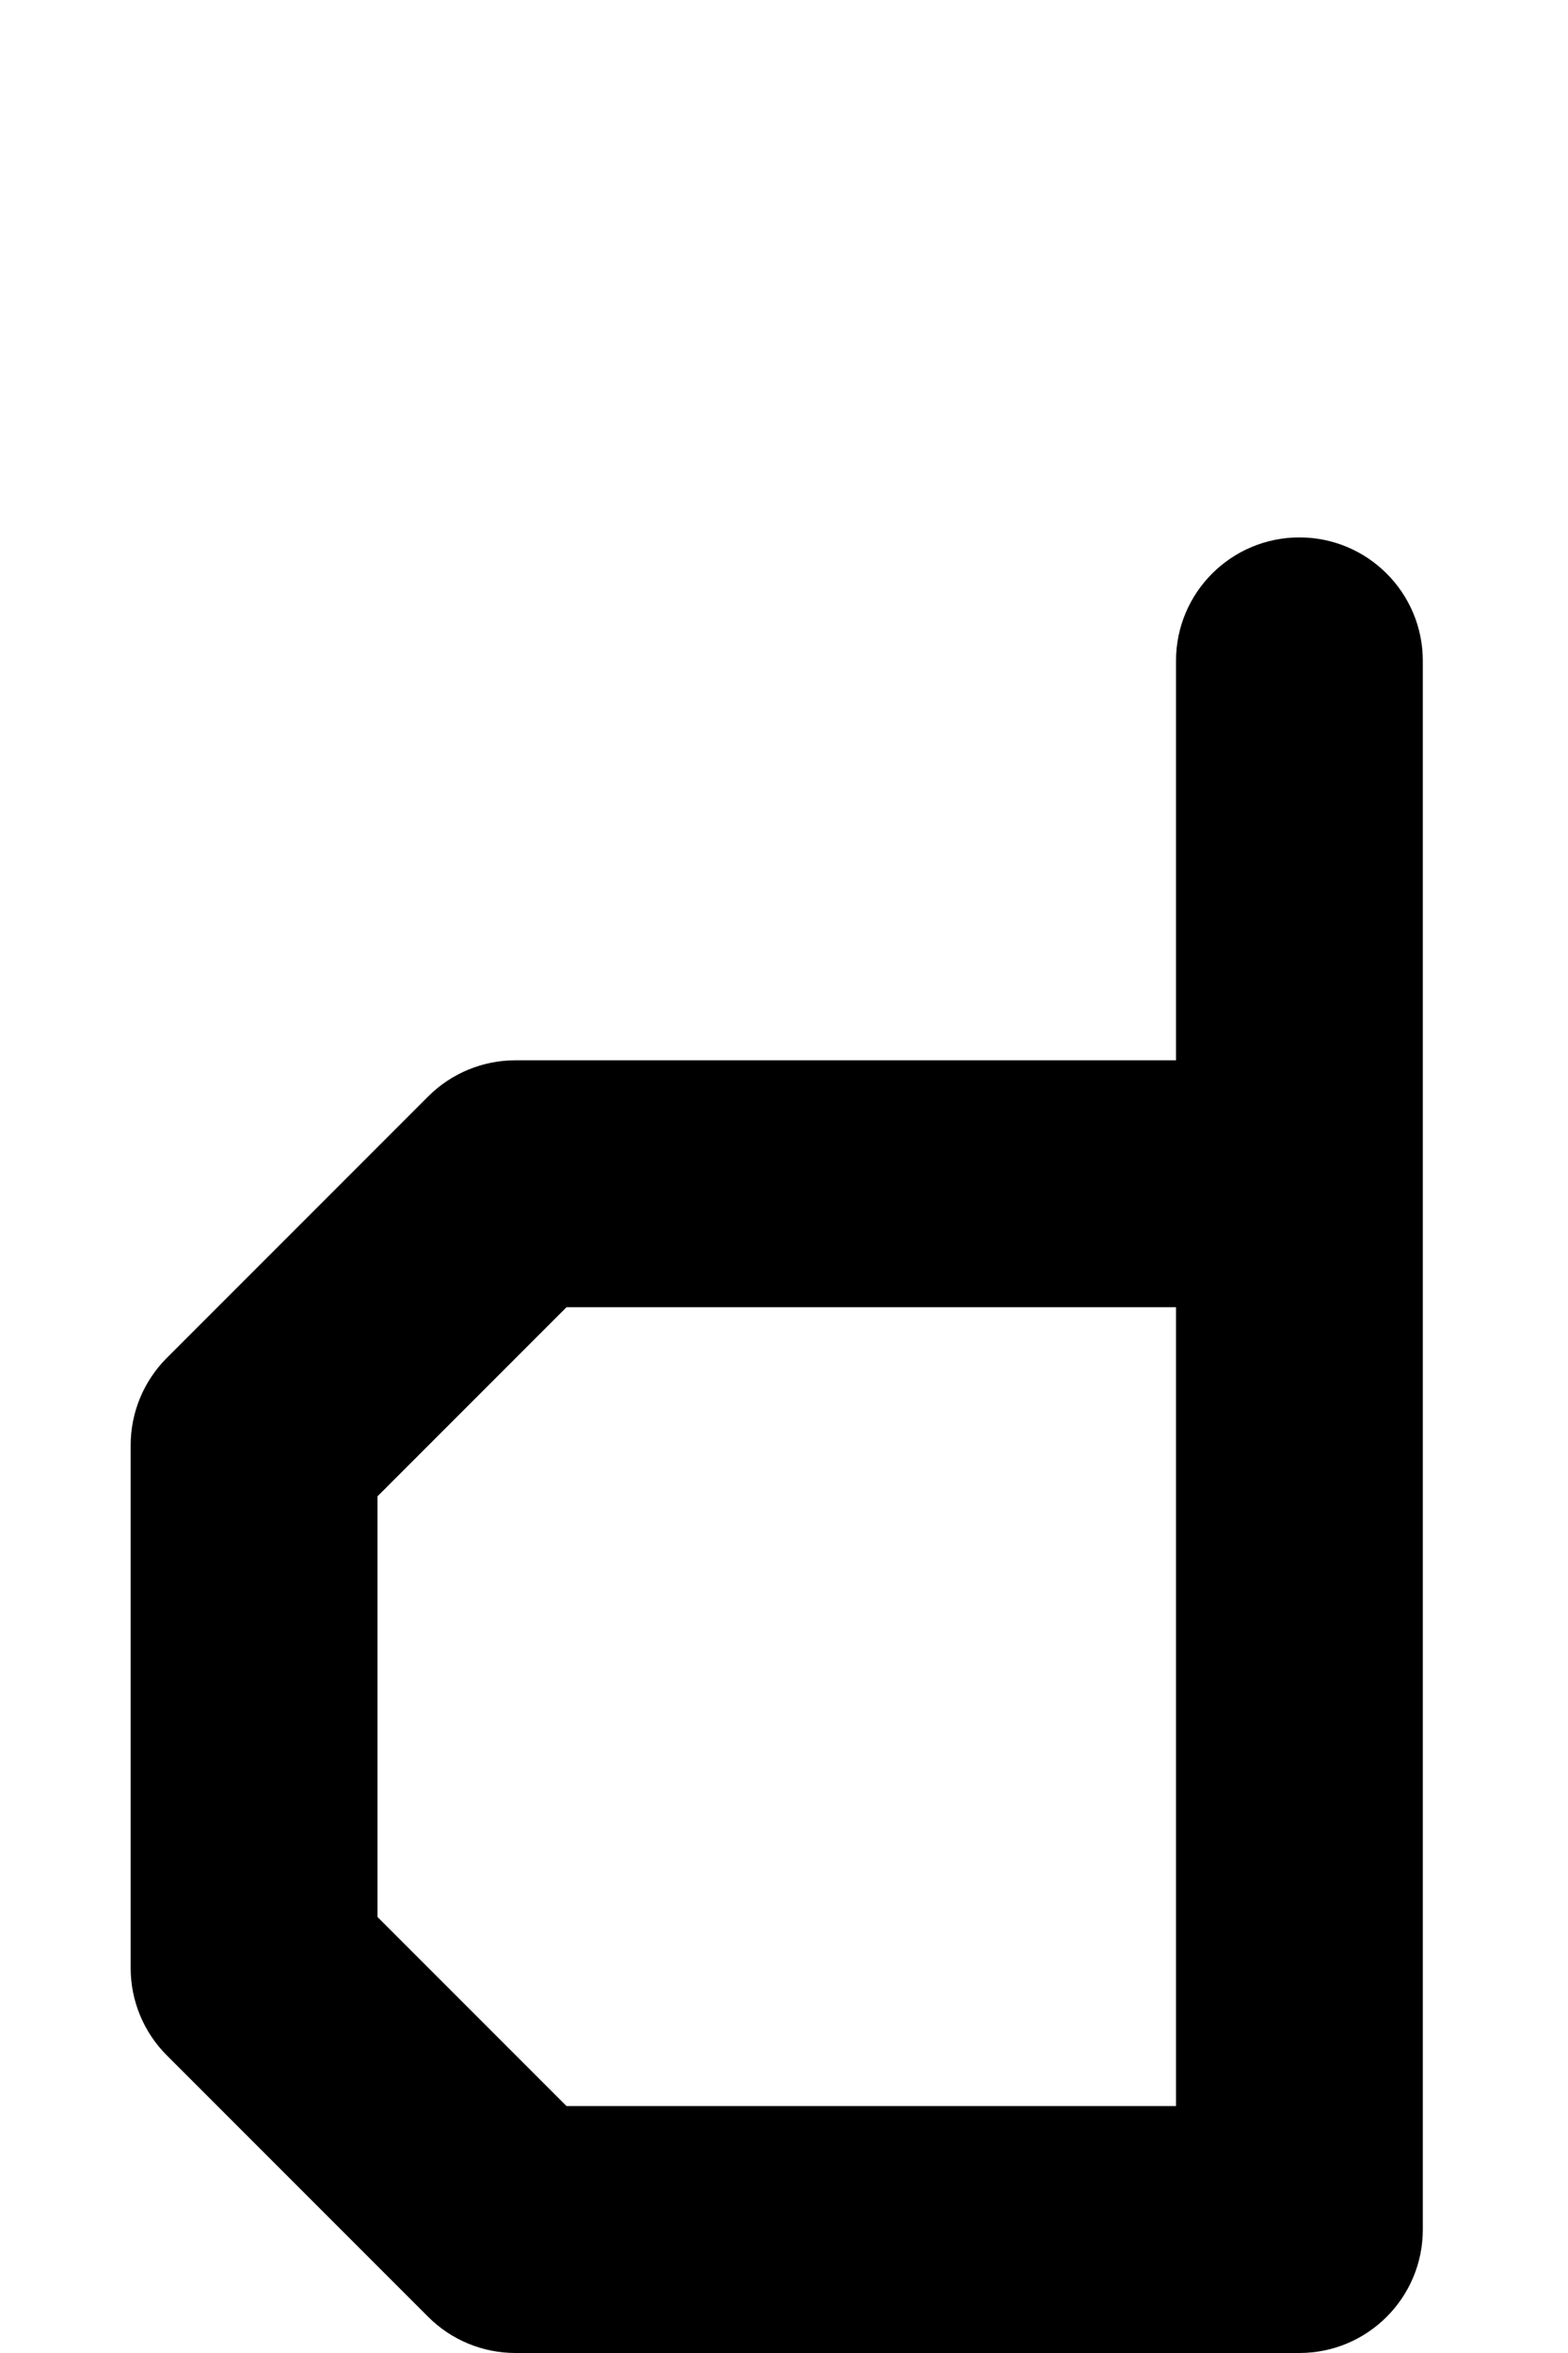 <svg width="108" height="162" viewBox="0 0 108 162" fill="none" xmlns="http://www.w3.org/2000/svg">
<path fill-rule="evenodd" clip-rule="evenodd" d="M89.5 37C94.194 37 98 40.806 98 45.5V153.5C98 158.194 94.194 162 89.5 162H35.5C33.246 162 31.084 161.104 29.49 159.51L11.49 141.51C9.896 139.916 9 137.754 9 135.5V99.5C9 97.246 9.896 95.084 11.49 93.49L29.49 75.49C31.084 73.895 33.246 73 35.5 73H81V45.5C81 40.806 84.806 37 89.5 37ZM81 90H39.021L26 103.021V131.979L39.021 145H81V90Z" fill="black"/>
</svg>